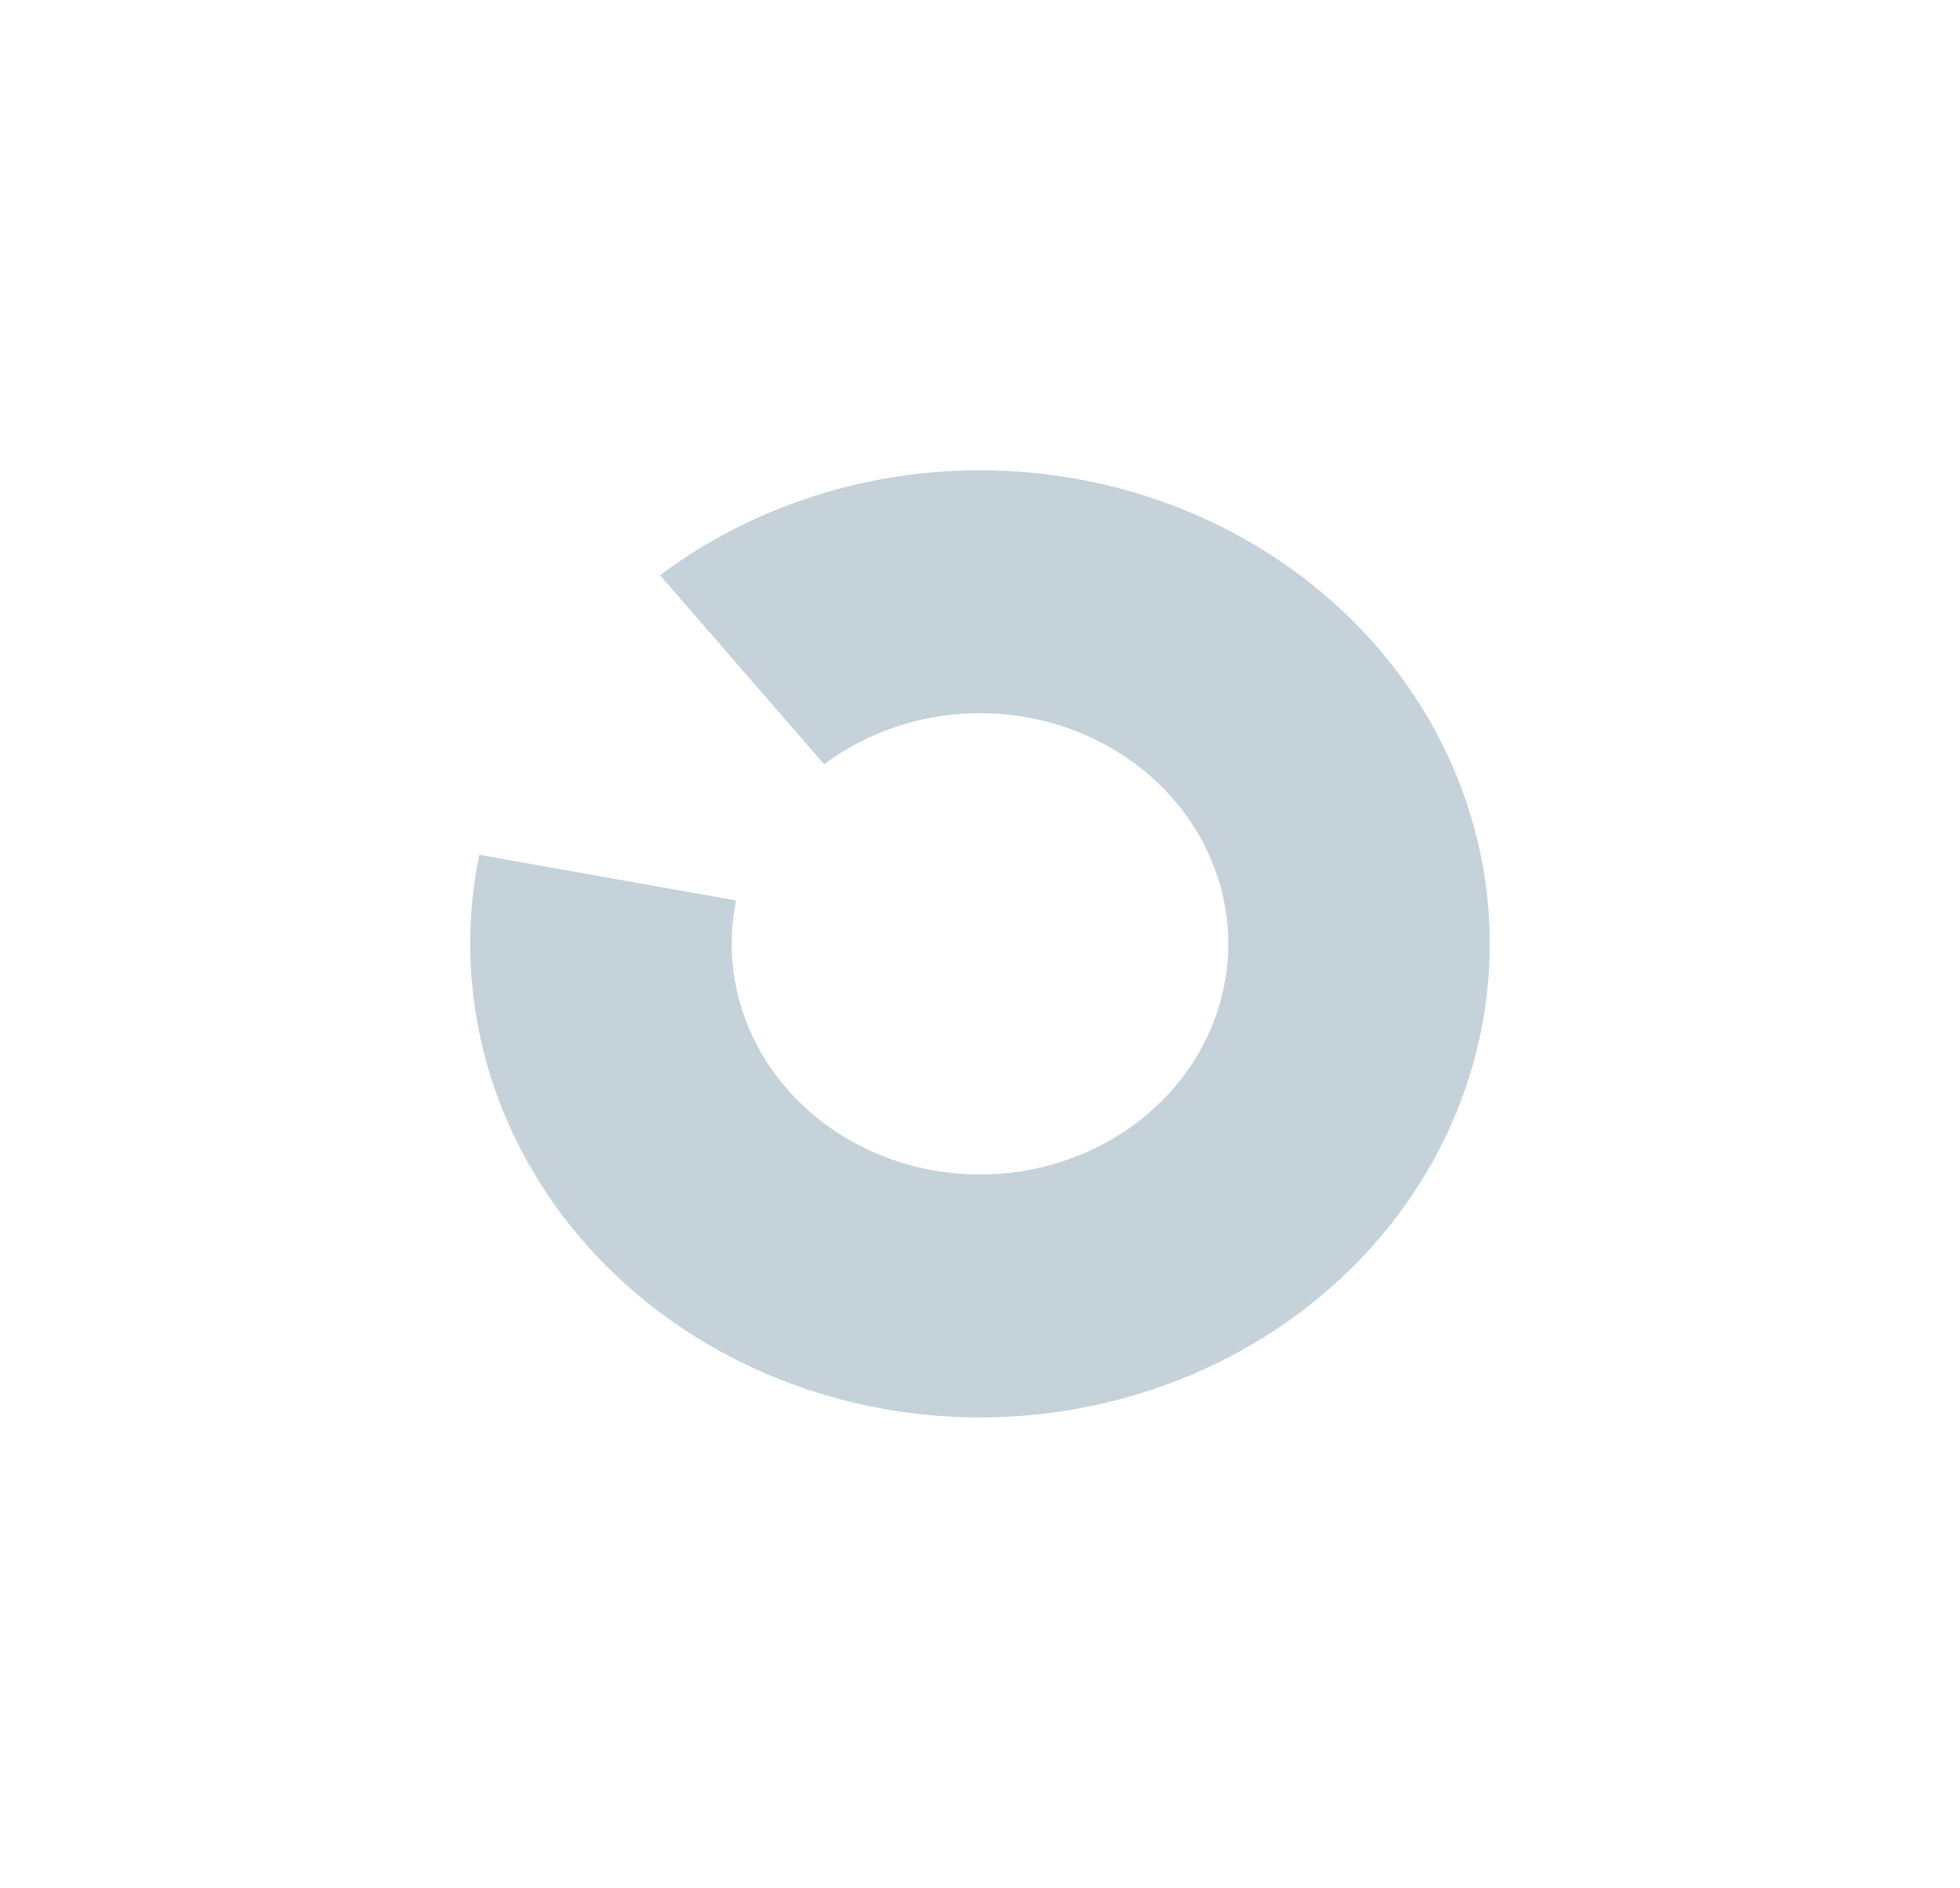 <svg width="2084" height="2007" viewBox="0 0 2084 2007" fill="none" xmlns="http://www.w3.org/2000/svg">
<g opacity="0.32" filter="url(#filter0_f_2054_65)">
<path d="M509.664 908.845C485.73 1025 506.577 1145.28 568.548 1248.59C630.52 1351.9 729.661 1431.65 848.59 1473.85C967.52 1516.05 1098.65 1518.02 1218.98 1479.4C1339.31 1440.78 1441.17 1364.05 1506.7 1262.65C1572.22 1161.25 1597.23 1041.66 1577.35 924.844C1557.46 808.029 1493.94 701.445 1397.93 623.78C1301.91 546.115 1179.53 502.326 1052.25 500.09C924.959 497.854 800.886 537.314 701.781 611.552L876.284 812.588C924.557 776.428 984.991 757.207 1046.99 758.296C1108.99 759.385 1168.6 780.714 1215.37 818.544C1262.13 856.373 1293.07 908.289 1302.76 965.188C1312.45 1022.09 1300.26 1080.34 1268.35 1129.73C1236.43 1179.12 1186.82 1216.49 1128.2 1235.3C1069.59 1254.12 1005.72 1253.16 947.793 1232.6C889.864 1212.04 841.574 1173.2 811.388 1122.88C781.203 1072.56 771.049 1013.97 782.707 957.395L509.664 908.845Z" fill="#487186"/>
</g>
<defs>
<filter id="filter0_f_2054_65" x="-0.001" y="0" width="2084" height="2007" filterUnits="userSpaceOnUse" color-interpolation-filters="sRGB">
<feFlood flood-opacity="0" result="BackgroundImageFix"/>
<feBlend mode="normal" in="SourceGraphic" in2="BackgroundImageFix" result="shape"/>
<feGaussianBlur stdDeviation="250" result="effect1_foregroundBlur_2054_65"/>
</filter>
</defs>
</svg>
